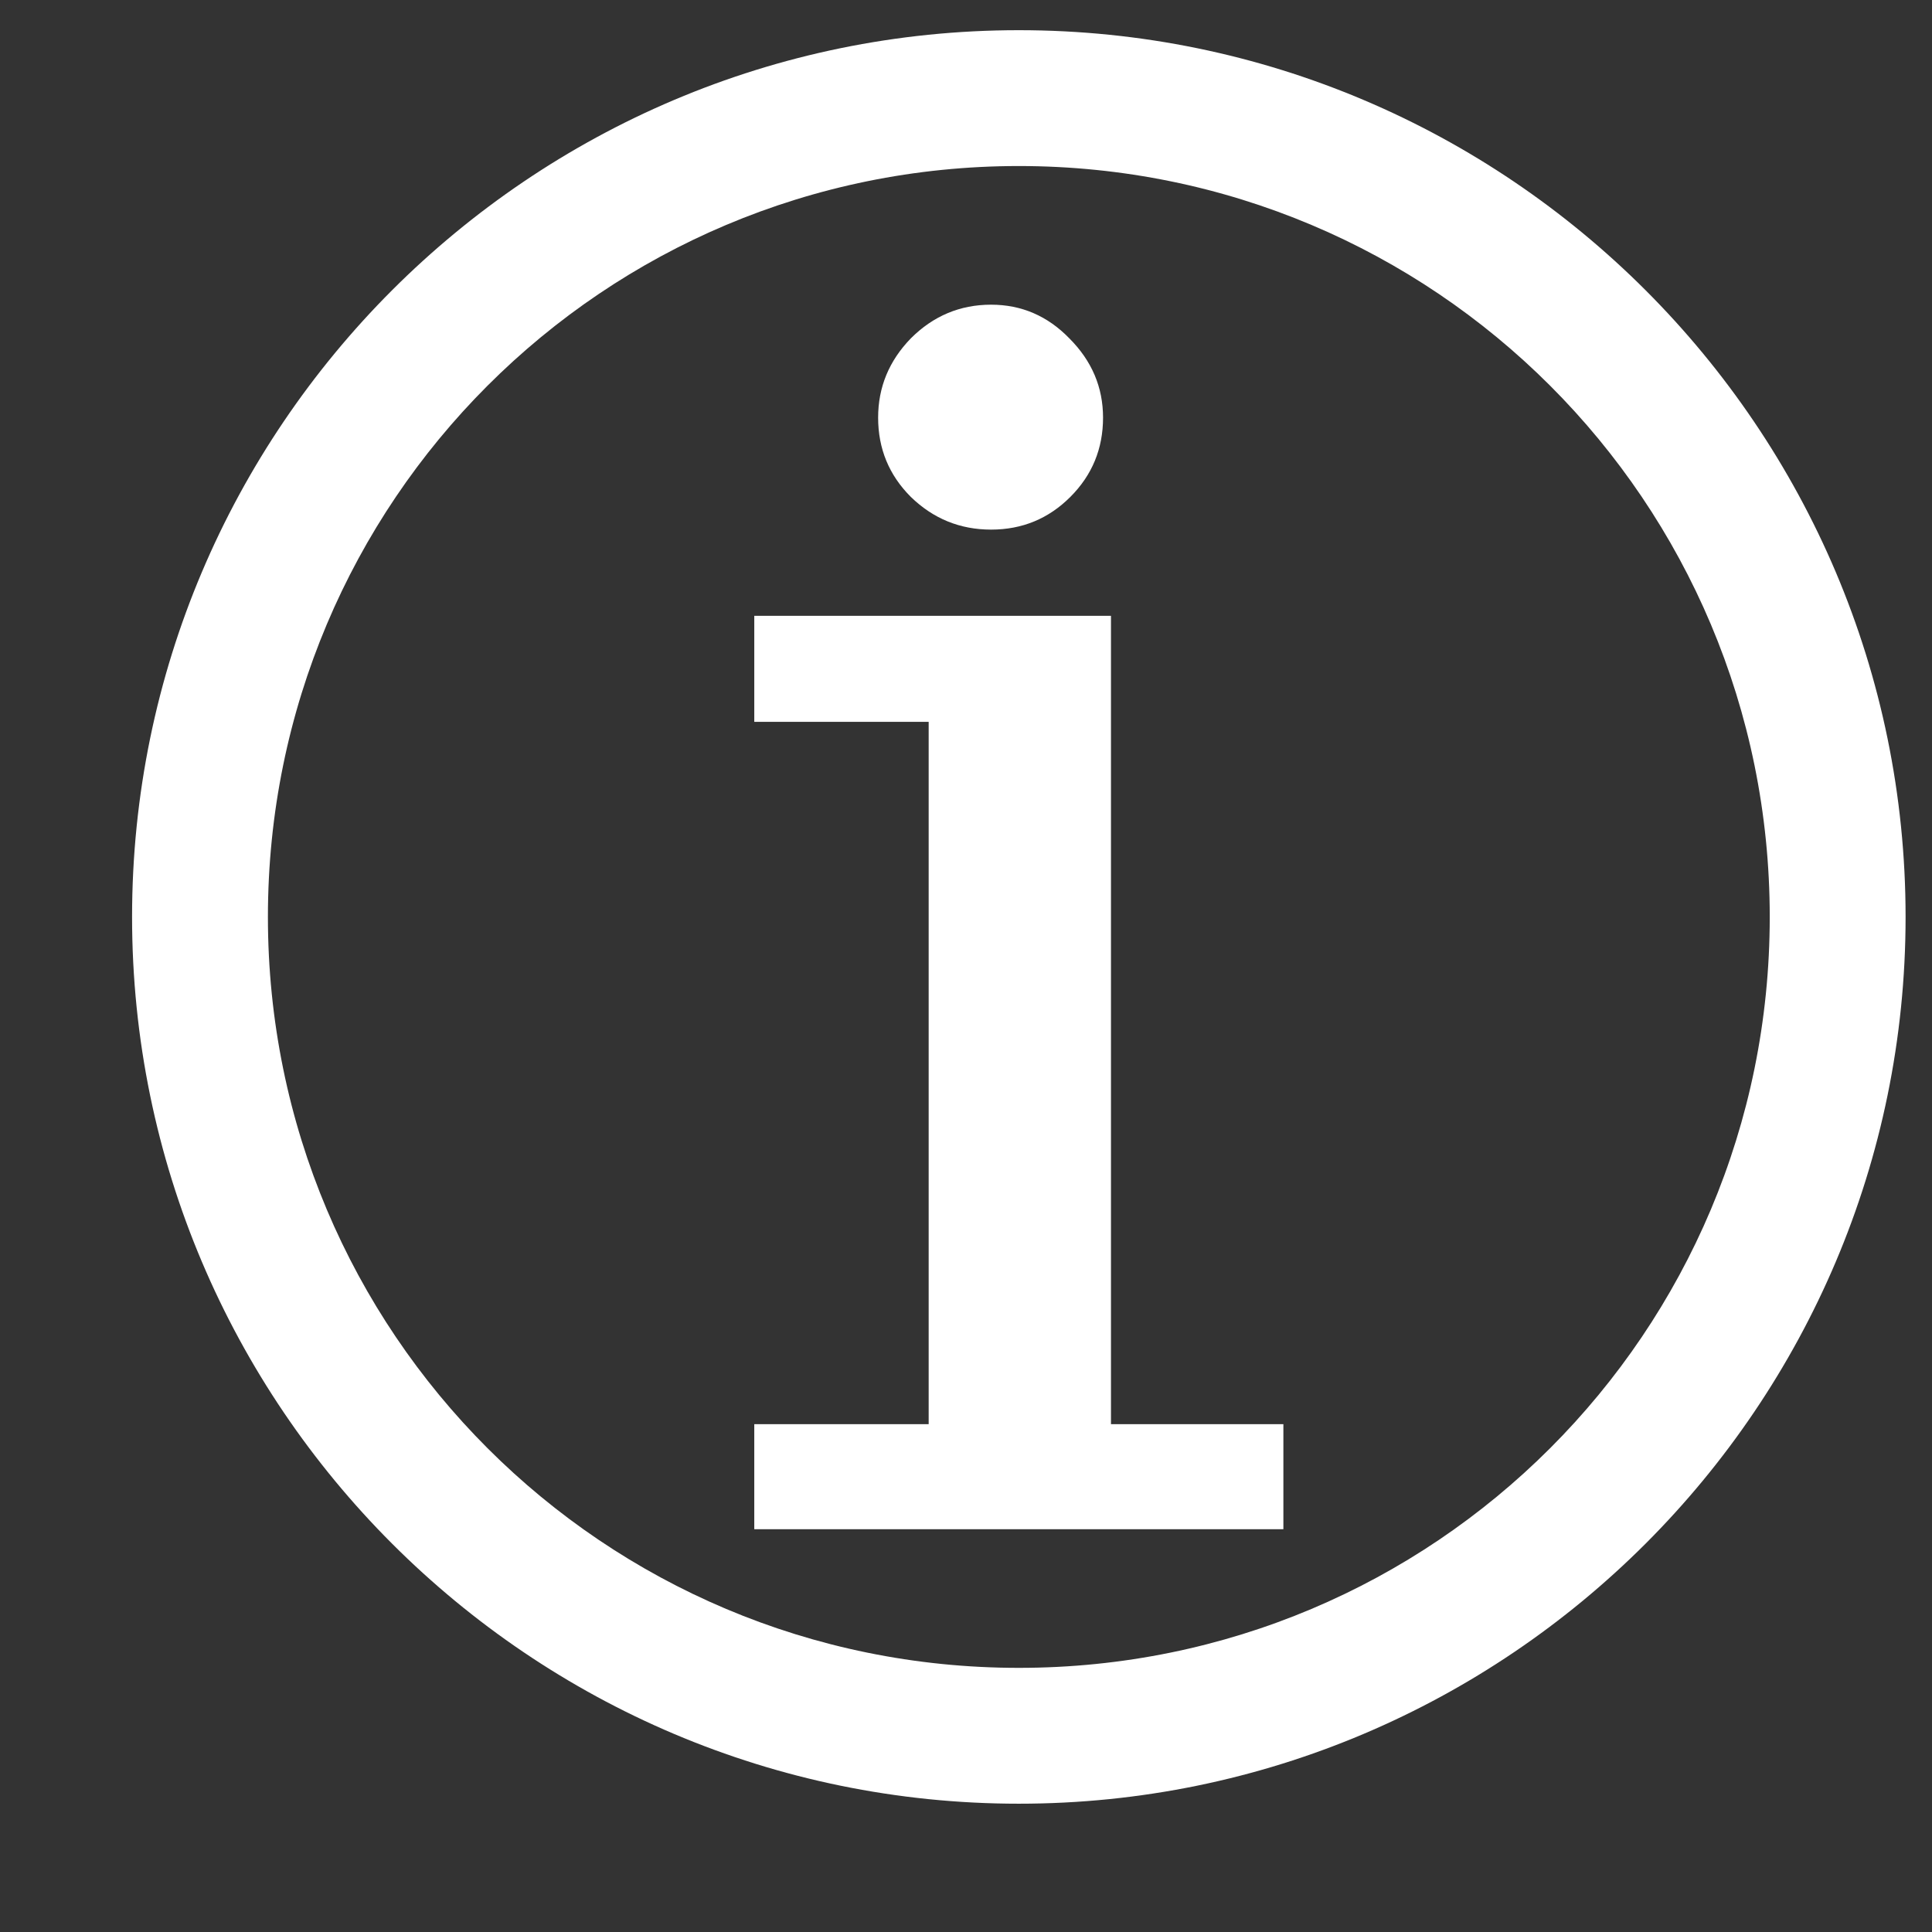 <svg xmlns="http://www.w3.org/2000/svg" viewBox="0 0 512 512" style="height: 512px; width: 512px;"><rect x="0" y="0" width="512" height="512" fill="#333333" stroke="none"/><g class="" transform="translate(14,-13)" style=""><path d="M256 21C126.426 21 21 126.426 21 256s105.426 235 235 235 235-105.426 235-235S385.574 21 256 21zm0 36c110.118 0 199 88.882 199 199s-88.882 199-199 199S57 366.118 57 256 145.882 57 256 57zm-7.352 36.744c-8.227 0-15.317 2.976-21.27 8.928-5.776 5.952-8.665 12.955-8.665 21.008 0 8.227 2.89 15.23 8.666 21.006 5.95 5.776 13.04 8.666 21.268 8.666 8.228 0 15.23-2.89 21.006-8.666 5.777-5.777 8.666-12.78 8.666-21.006 0-8.053-2.976-15.056-8.927-21.008-5.777-5.952-12.692-8.928-20.745-8.928zm-62.757 82.453v28.096h46.215v186.13H185.89v27.833h140.22v-27.834h-45.69V176.197h-94.53z" fill="#ffffff" fill-opacity="1"></path></g></svg>